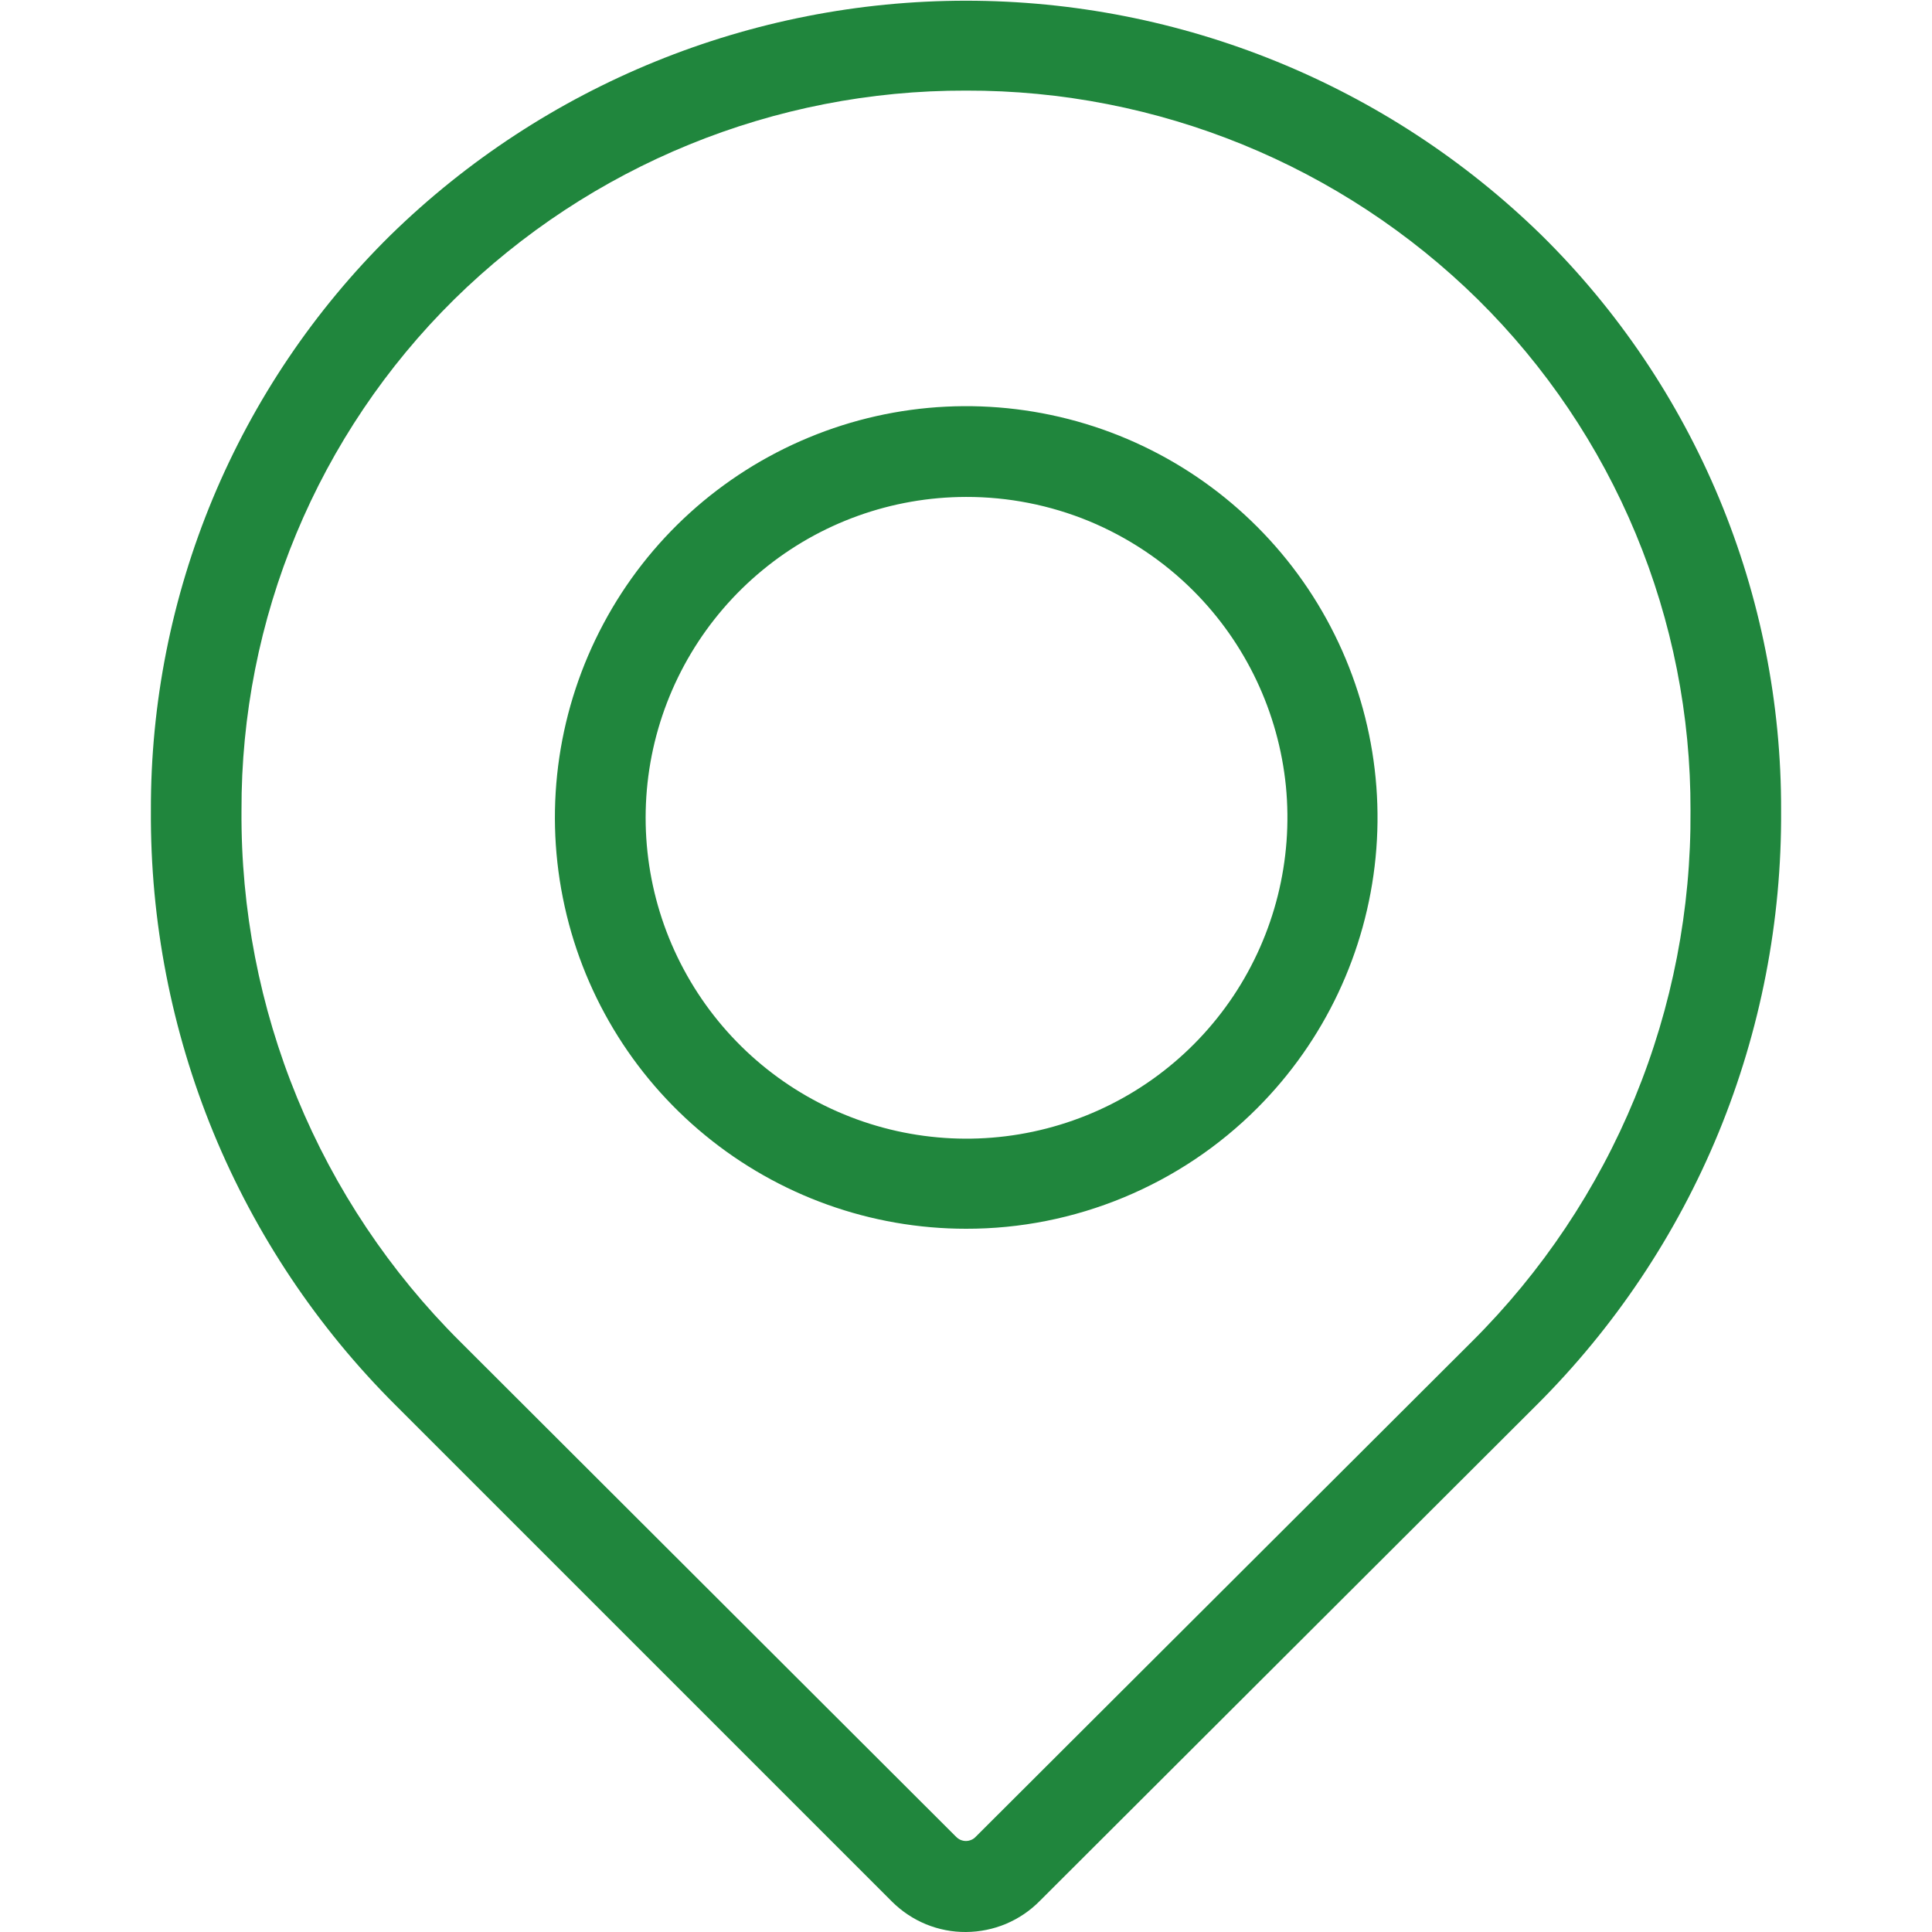 <svg width="19" height="19" viewBox="0 0 19 19" fill="none" xmlns="http://www.w3.org/2000/svg">
<g clip-path="url(#clip0_90_3866)">
<path d="M9.5 19C9.365 19.001 9.232 18.975 9.107 18.924C8.983 18.873 8.87 18.798 8.774 18.703L3.893 13.822C3.123 13.056 2.513 12.144 2.099 11.139C1.686 10.134 1.477 9.056 1.484 7.97C1.481 6.917 1.688 5.875 2.092 4.904C2.497 3.932 3.091 3.051 3.84 2.313C5.353 0.834 7.385 0.007 9.5 0.007C11.615 0.007 13.647 0.834 15.16 2.313C15.909 3.051 16.503 3.932 16.908 4.904C17.312 5.875 17.519 6.917 17.516 7.97C17.523 9.056 17.314 10.134 16.901 11.139C16.487 12.144 15.877 13.056 15.107 13.822L10.226 18.694C10.131 18.791 10.018 18.867 9.893 18.92C9.769 18.972 9.635 18.999 9.5 19ZM9.5 0.891C7.616 0.886 5.807 1.625 4.465 2.946C3.8 3.603 3.273 4.385 2.914 5.248C2.555 6.111 2.372 7.037 2.375 7.971C2.368 8.94 2.554 9.901 2.923 10.798C3.292 11.694 3.836 12.508 4.523 13.192L9.402 18.063C9.415 18.076 9.43 18.087 9.446 18.094C9.463 18.101 9.481 18.105 9.499 18.105C9.517 18.105 9.535 18.101 9.552 18.094C9.569 18.087 9.584 18.076 9.596 18.063L14.477 13.192C15.164 12.508 15.708 11.694 16.077 10.798C16.446 9.901 16.632 8.94 16.625 7.971C16.628 7.037 16.445 6.111 16.086 5.248C15.727 4.385 15.2 3.603 14.535 2.946C13.193 1.625 11.383 0.886 9.5 0.891Z" fill="#20863D"/>
<path d="M9.5 12.084C8.565 12.084 7.658 11.759 6.935 11.165C6.212 10.572 5.717 9.746 5.535 8.828C5.352 7.91 5.494 6.958 5.935 6.133C6.375 5.308 7.089 4.661 7.953 4.303C8.817 3.944 9.779 3.897 10.675 4.168C11.57 4.439 12.344 5.013 12.864 5.79C13.384 6.568 13.619 7.502 13.528 8.433C13.437 9.364 13.026 10.235 12.365 10.897C11.989 11.274 11.543 11.572 11.051 11.776C10.559 11.98 10.032 12.085 9.5 12.084ZM9.5 4.887C8.77 4.888 8.063 5.142 7.5 5.606C6.936 6.07 6.551 6.715 6.409 7.431C6.268 8.147 6.379 8.89 6.724 9.533C7.069 10.177 7.626 10.681 8.3 10.959C8.975 11.238 9.726 11.274 10.424 11.061C11.122 10.849 11.725 10.401 12.13 9.794C12.535 9.186 12.717 8.458 12.646 7.731C12.573 7.005 12.252 6.326 11.736 5.81C11.442 5.516 11.093 5.284 10.71 5.125C10.326 4.967 9.915 4.886 9.5 4.887Z" fill="#20863D"/>
</g>
<defs>
<clipPath id="clip0_90_3866">
<rect width="19" height="19" fill="white"/>
</clipPath>
</defs>
</svg>
